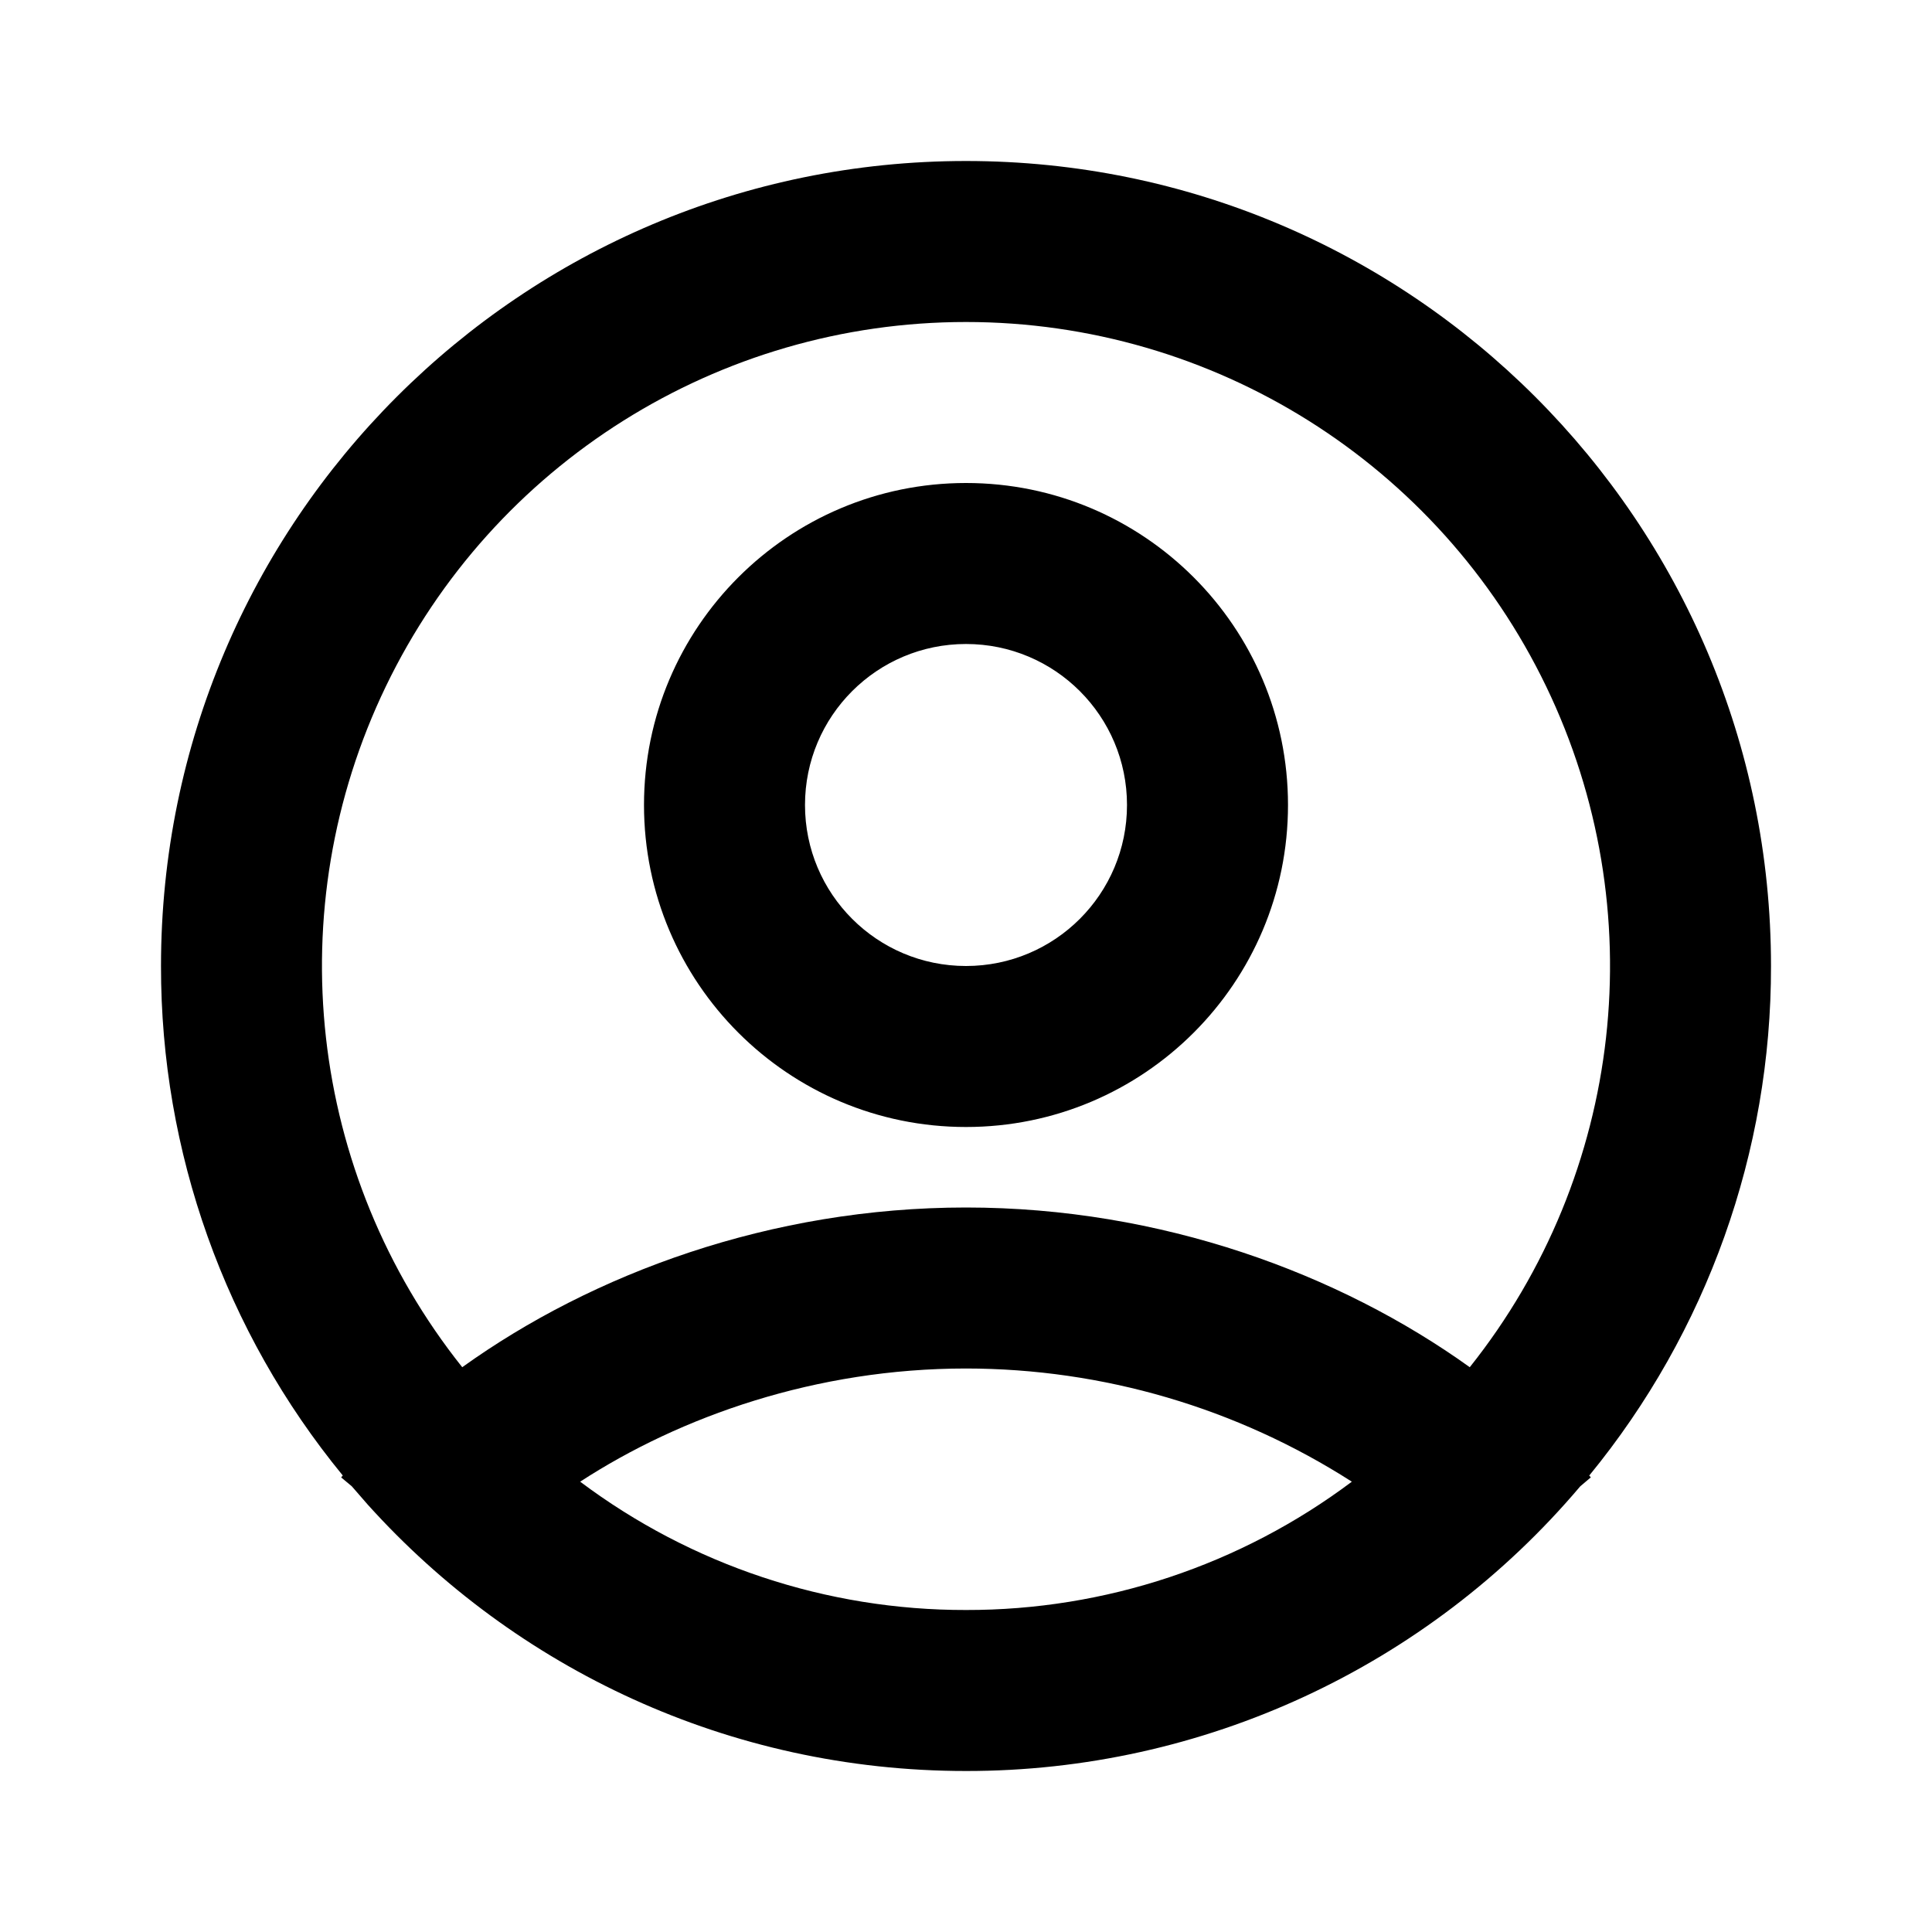 <svg xmlns="http://www.w3.org/2000/svg" width="24" height="24">
  <defs/>
  <path  d="M12,2 C17.523,2 22,6.477 22,12 C22.004,14.308 21.205,16.545 19.742,18.33 L19.762,18.352 L19.63,18.464 C17.732,20.709 14.94,22.003 12,22 C9.05,22 6.4,20.723 4.57,18.693 L4.37,18.463 L4.238,18.353 L4.258,18.329 C2.795,16.545 1.997,14.308 2,12 C2,6.477 6.477,2 12,2 Z M12,4 C8.928,4 6.127,5.759 4.793,8.527 C3.459,11.294 3.828,14.581 5.742,16.984 C7.363,15.821 9.575,15 12,15 C14.425,15 16.637,15.821 18.258,16.984 C20.172,14.581 20.541,11.294 19.207,8.527 C17.873,5.759 15.072,4 12,4 Z M12,6 C14.209,6 16,7.791 16,10 C16,12.209 14.209,14 12,14 C9.791,14 8,12.209 8,10 C8,7.791 9.791,6 12,6 Z M12,17 C10.14,17 8.459,17.592 7.207,18.406 C8.589,19.443 10.272,20.003 12,20 C13.728,20.003 15.411,19.443 16.793,18.406 C15.362,17.489 13.699,17.001 12,17 Z M12,8 C10.895,8 10,8.895 10,10 C10,11.105 10.895,12 12,12 C13.105,12 14,11.105 14,10 C14,8.895 13.105,8 12,8 Z"/>
</svg>

